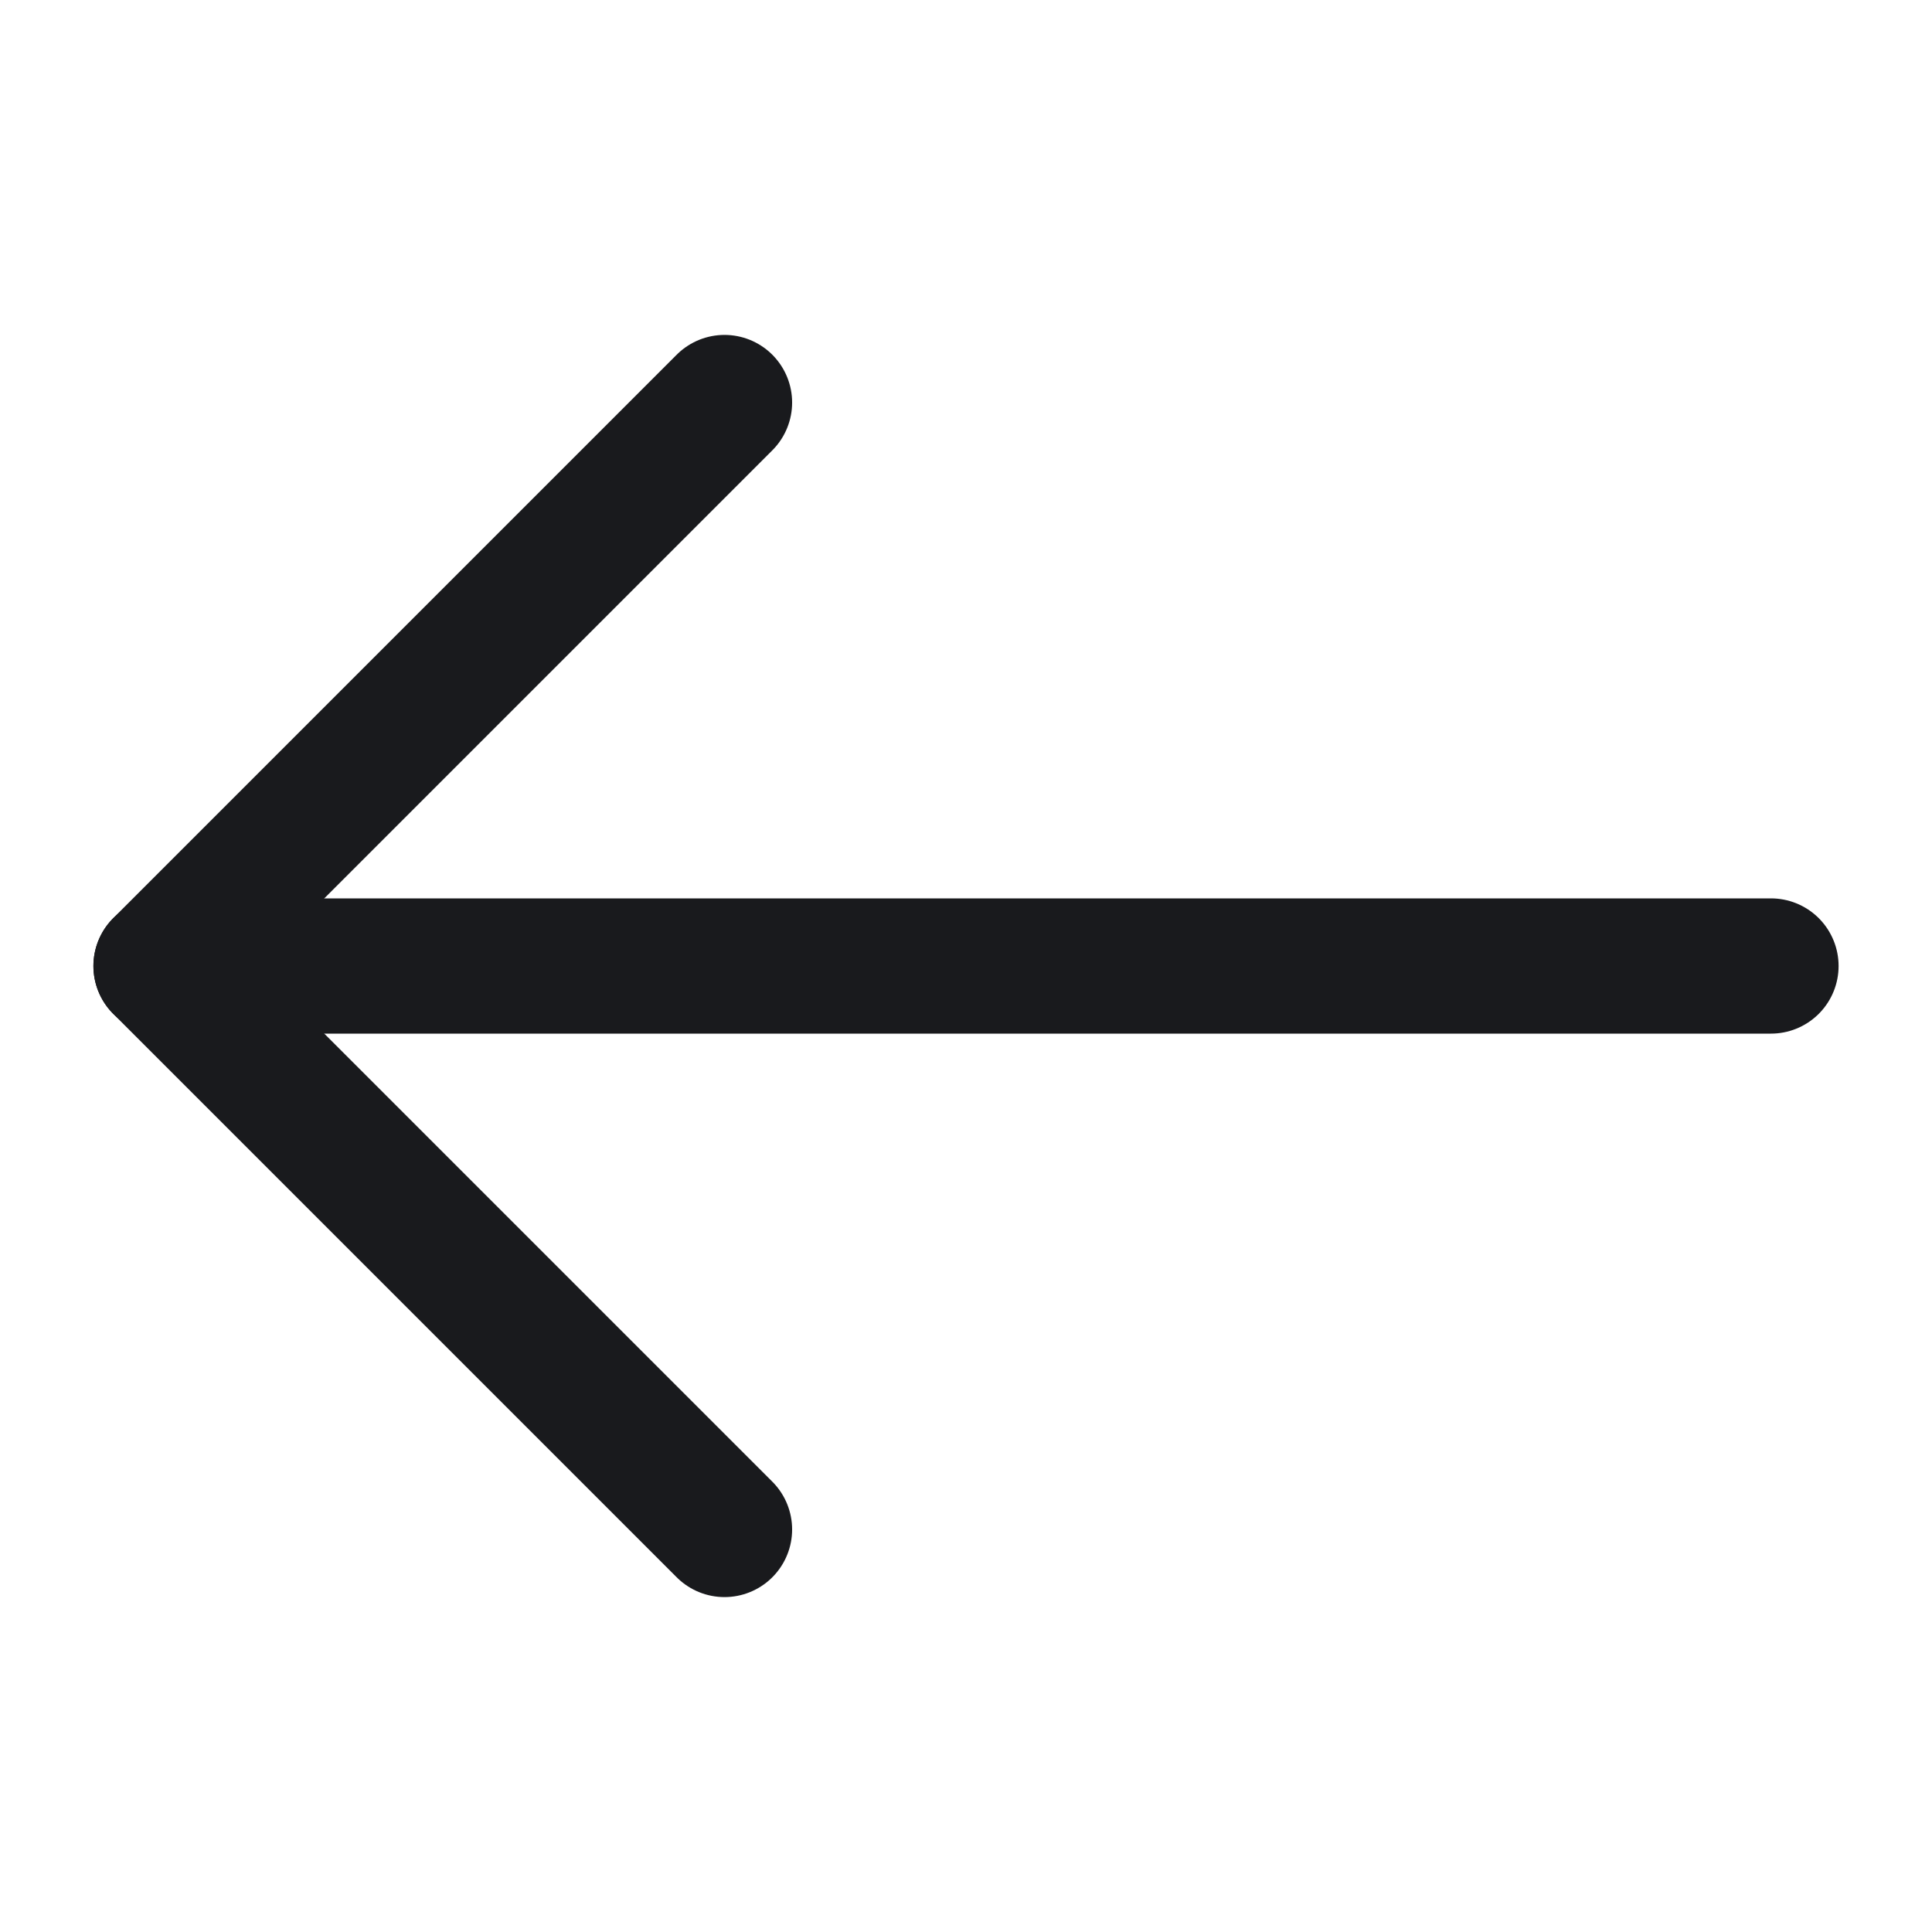 <svg width="20" height="20" viewBox="0 0 20 20" fill="none" xmlns="http://www.w3.org/2000/svg">
<path d="M18.333 10H1.667" stroke="#191A1D" stroke-width="1.4" stroke-miterlimit="10" stroke-linecap="round" stroke-linejoin="round"/>
<path d="M7.5 15.833L1.667 10L7.5 4.167" stroke="#191A1D" stroke-width="1.4" stroke-miterlimit="10" stroke-linecap="round" stroke-linejoin="round"/>
</svg>
